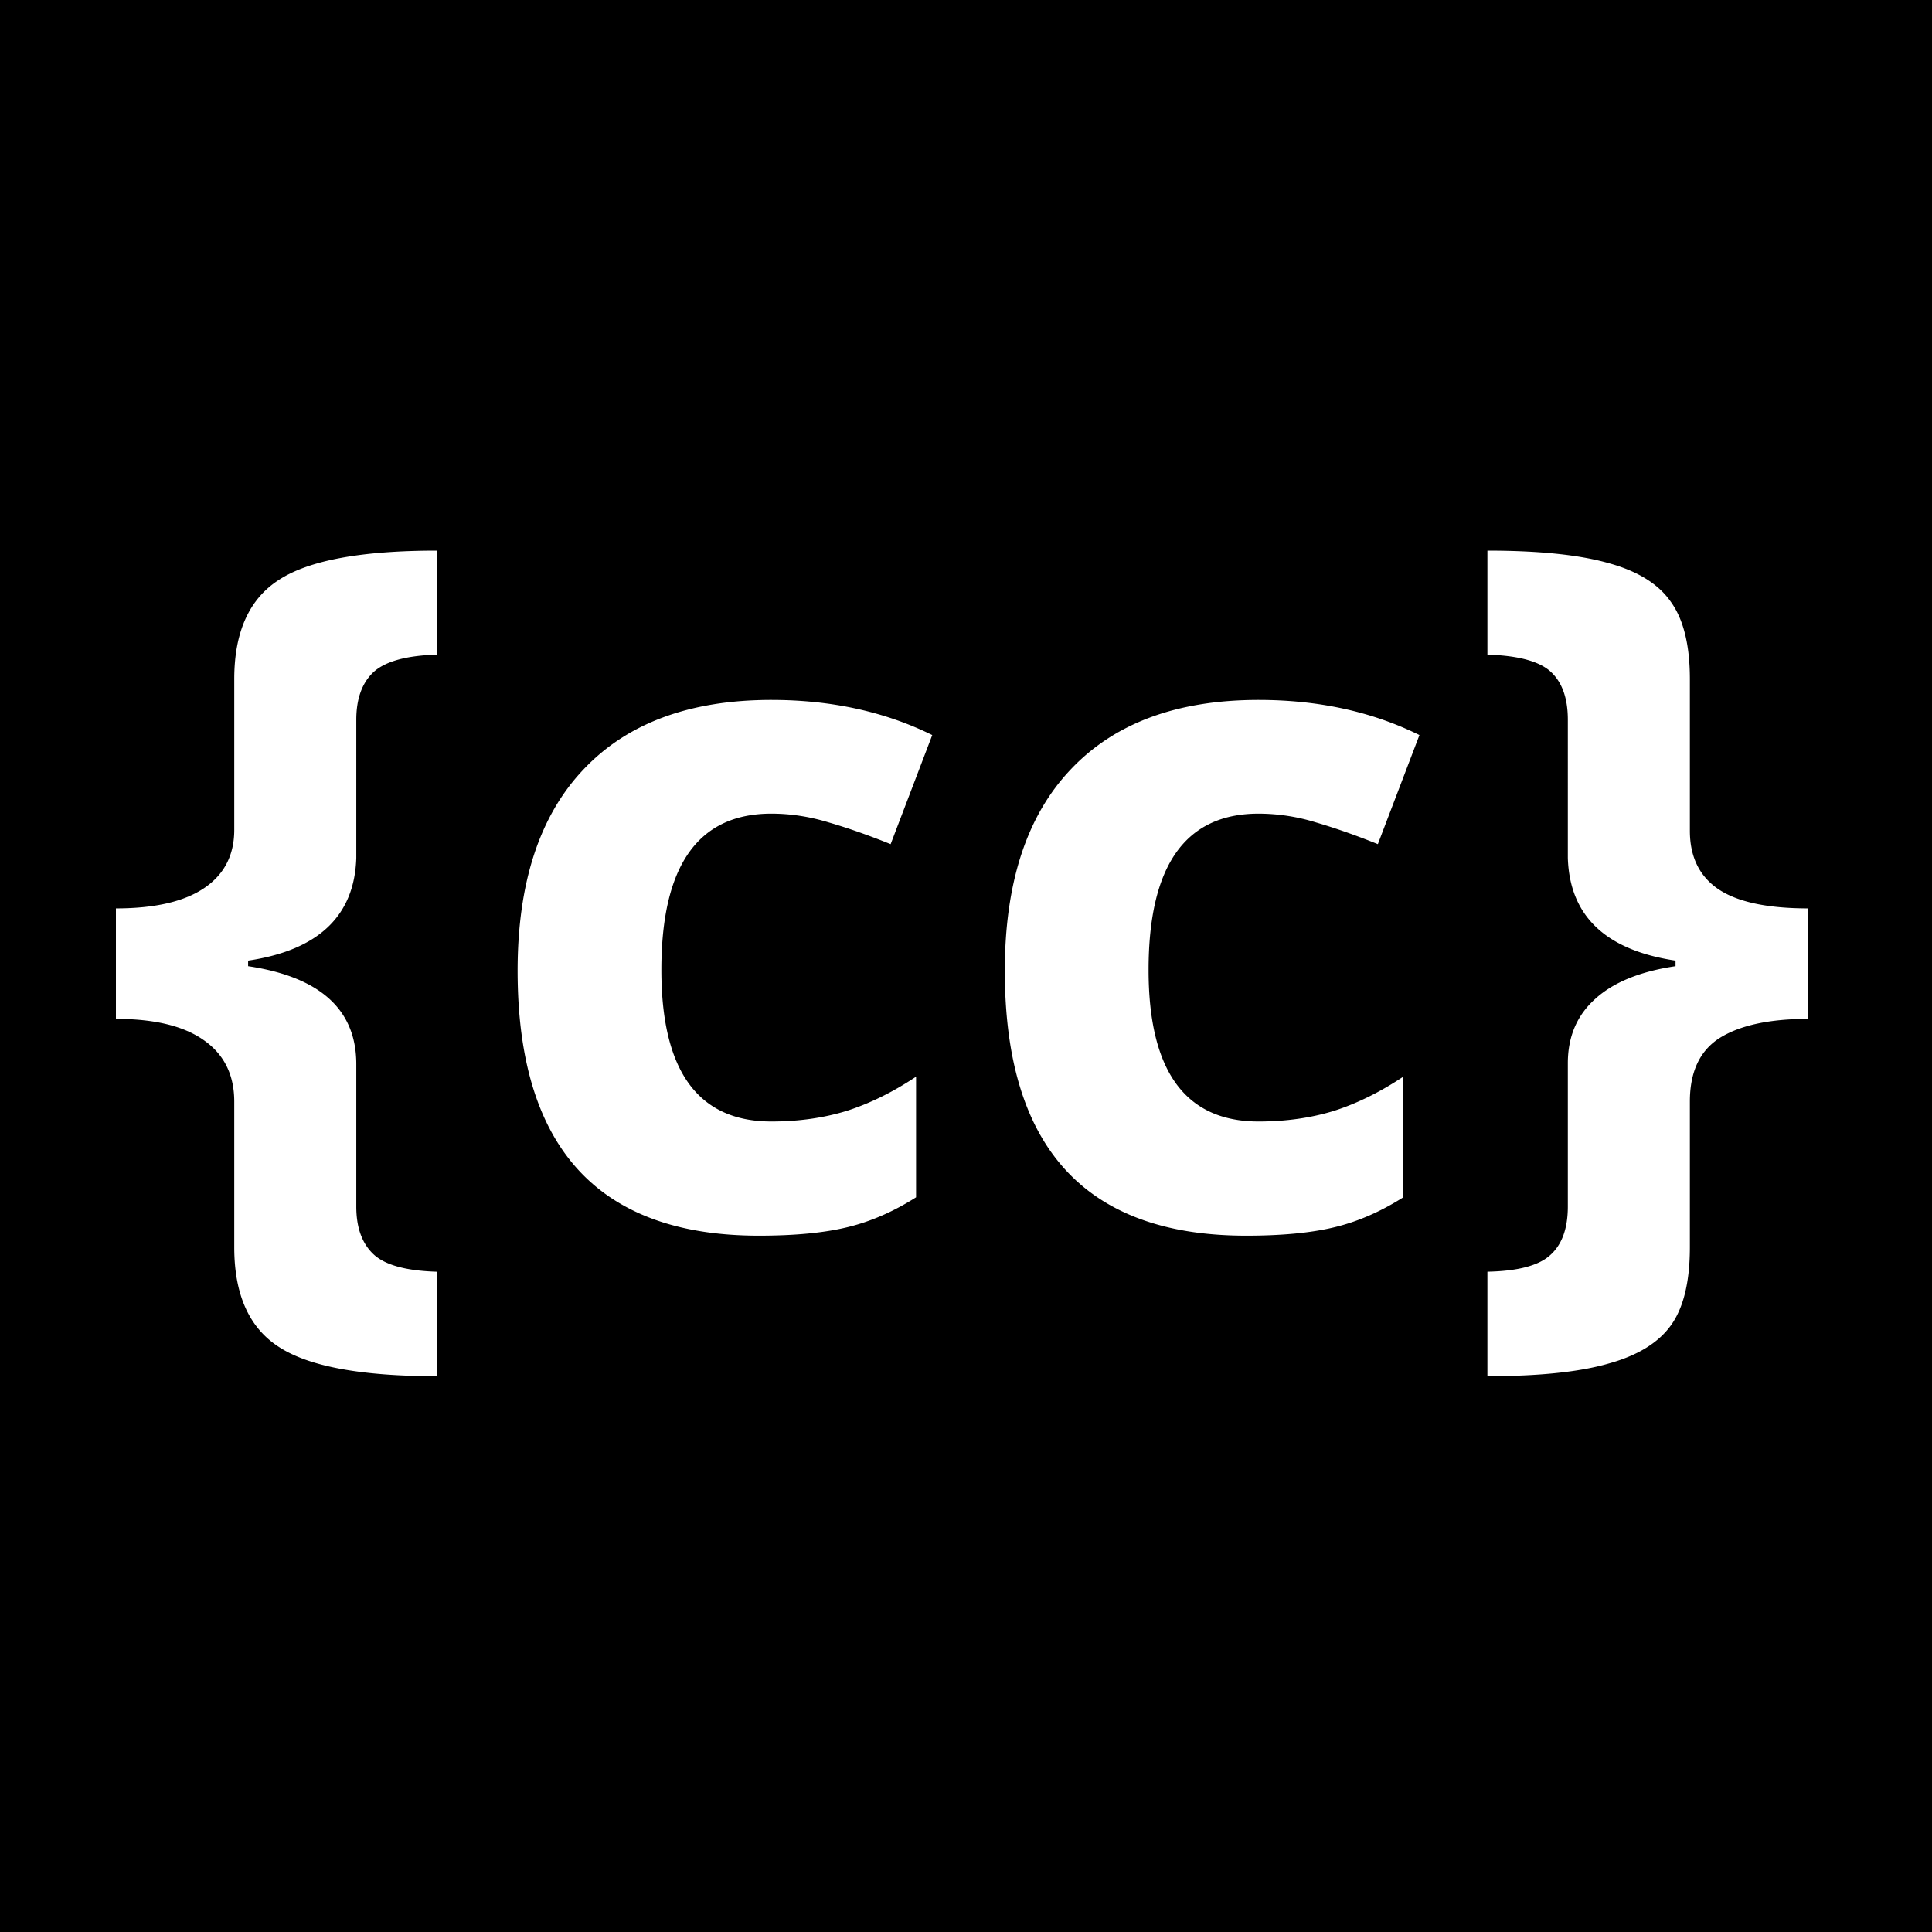 <svg width="200" height="200" fill="none" xmlns="http://www.w3.org/2000/svg"><path fill-rule="evenodd" clip-rule="evenodd" d="M200 0H0v200h200V0zM21.092 107.675c2.105 1.467 3.158 3.589 3.158 6.364v15.073c0 4.913 1.547 8.358 4.642 10.336 3.094 2.01 8.533 3.015 16.317 3.015v-10.815c-3.19-.095-5.375-.701-6.556-1.818-1.18-1.116-1.77-2.759-1.77-4.929v-14.738c0-5.646-3.733-9.028-11.198-10.144v-.575c7.274-1.084 11.006-4.625 11.198-10.623V74.514c0-2.17.59-3.813 1.77-4.929 1.213-1.117 3.398-1.723 6.556-1.818V57c-7.784 0-13.223 1.005-16.317 3.015-3.095 1.977-4.642 5.407-4.642 10.288v15.6c0 2.615-1.037 4.625-3.11 6.029-2.074 1.403-5.12 2.105-9.14 2.105v11.437c3.988 0 7.018.733 9.092 2.201zm32.491-7.178c0 18.279 8.326 27.419 24.978 27.419 3.67 0 6.7-.287 9.092-.861 2.425-.575 4.817-1.611 7.178-3.111v-12.489c-2.392 1.595-4.785 2.775-7.178 3.541-2.392.734-4.992 1.101-7.8 1.101-7.592 0-11.388-5.232-11.388-15.696 0-10.782 3.796-16.173 11.388-16.173 1.978 0 3.956.303 5.934.909 1.978.574 4.115 1.324 6.412 2.249l4.307-11.293c-4.913-2.425-10.464-3.637-16.653-3.637-8.453 0-14.945 2.409-19.475 7.226-4.53 4.785-6.795 11.723-6.795 20.815zm75.414 27.419c-16.652 0-24.978-9.14-24.978-27.419 0-9.092 2.265-16.03 6.794-20.815 4.53-4.817 11.022-7.226 19.476-7.226 6.189 0 11.74 1.212 16.652 3.637l-4.306 11.293c-2.297-.925-4.434-1.675-6.412-2.25a20.161 20.161 0 00-5.934-.908c-7.592 0-11.389 5.39-11.389 16.173 0 10.464 3.797 15.696 11.389 15.696 2.807 0 5.407-.367 7.8-1.101 2.392-.766 4.785-1.946 7.178-3.541v12.489c-2.361 1.5-4.754 2.536-7.178 3.111-2.393.574-5.423.861-9.092.861zm43.976 9.283c1.308-1.818 1.962-4.514 1.962-8.087v-15.073c0-3.094 1.036-5.296 3.11-6.603 2.105-1.308 5.152-1.962 9.14-1.962V94.037c-4.243 0-7.354-.67-9.331-2.01-1.946-1.34-2.919-3.35-2.919-6.029V70.303c0-3.51-.654-6.173-1.962-7.991-1.276-1.85-3.43-3.19-6.46-4.02-3.031-.861-7.21-1.292-12.537-1.292v10.767c3.19.095 5.375.686 6.555 1.77 1.181 1.085 1.771 2.744 1.771 4.977V88.82c.191 5.998 3.908 9.539 11.149 10.623v.575c-3.668.542-6.444 1.674-8.326 3.397-1.882 1.691-2.823 3.908-2.823 6.651v14.834c0 2.265-.606 3.94-1.819 5.025-1.18 1.084-3.349 1.659-6.507 1.722v10.815c5.327 0 9.49-.431 12.489-1.292 3.03-.83 5.2-2.153 6.508-3.972z" fill="#000"/></svg>